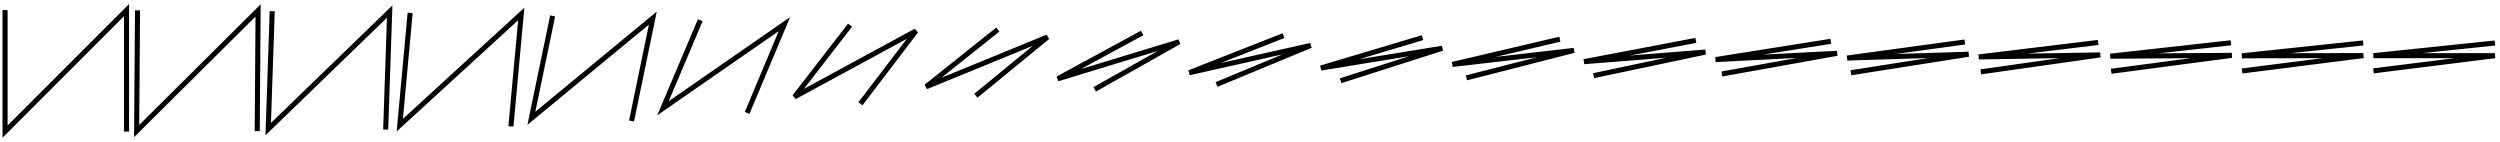 <svg xmlns="http://www.w3.org/2000/svg" viewBox="0 0 494 28" width="494" height="28"><path d="M1 2v24L25 2v24M27.173 2.047L27 25.892 51 2.065l-.173 23.848M53.787 2.213L53 25.508 77 2.295l-.787 23.311M81.043 2.553L79 24.723l24-21.957-2.043 22.213M109.204 3.139L105 23.372l24-19.795-4.204 20.321M138.371 3.996L131 21.393l24-16.629-7.371 17.55M167.974 4.972L157 19.141l24-13.026-10.974 14.398M197.169 5.838L183 17.144l24-9.83-14.169 11.601M225.686 6.519L209 15.571l24-7.314-16.686 9.4M253.613 7.041L235 14.367l24-5.387-18.613 7.713M281.091 7.441L261 13.443l24-3.909-20.091 6.42M308.227 7.749L287 12.733l24-2.773-21.227 5.426M335.099 7.985L313 12.188l24-1.901-22.099 4.664M361.76 8.164L339 11.775l24-1.24-22.76 4.085M388.251 8.297L365 11.468l24-.749-23.251 3.656M414.601 8.392L391 11.25l24-.4-23.601 3.35M440.831 8.454L417 11.106l24-.169-23.831 3.147M466.96 8.489L443 11.025l24-.04-23.96 3.035M493 8.5L469 11h24l-24 3" fill="none" stroke="#000000"/></svg>